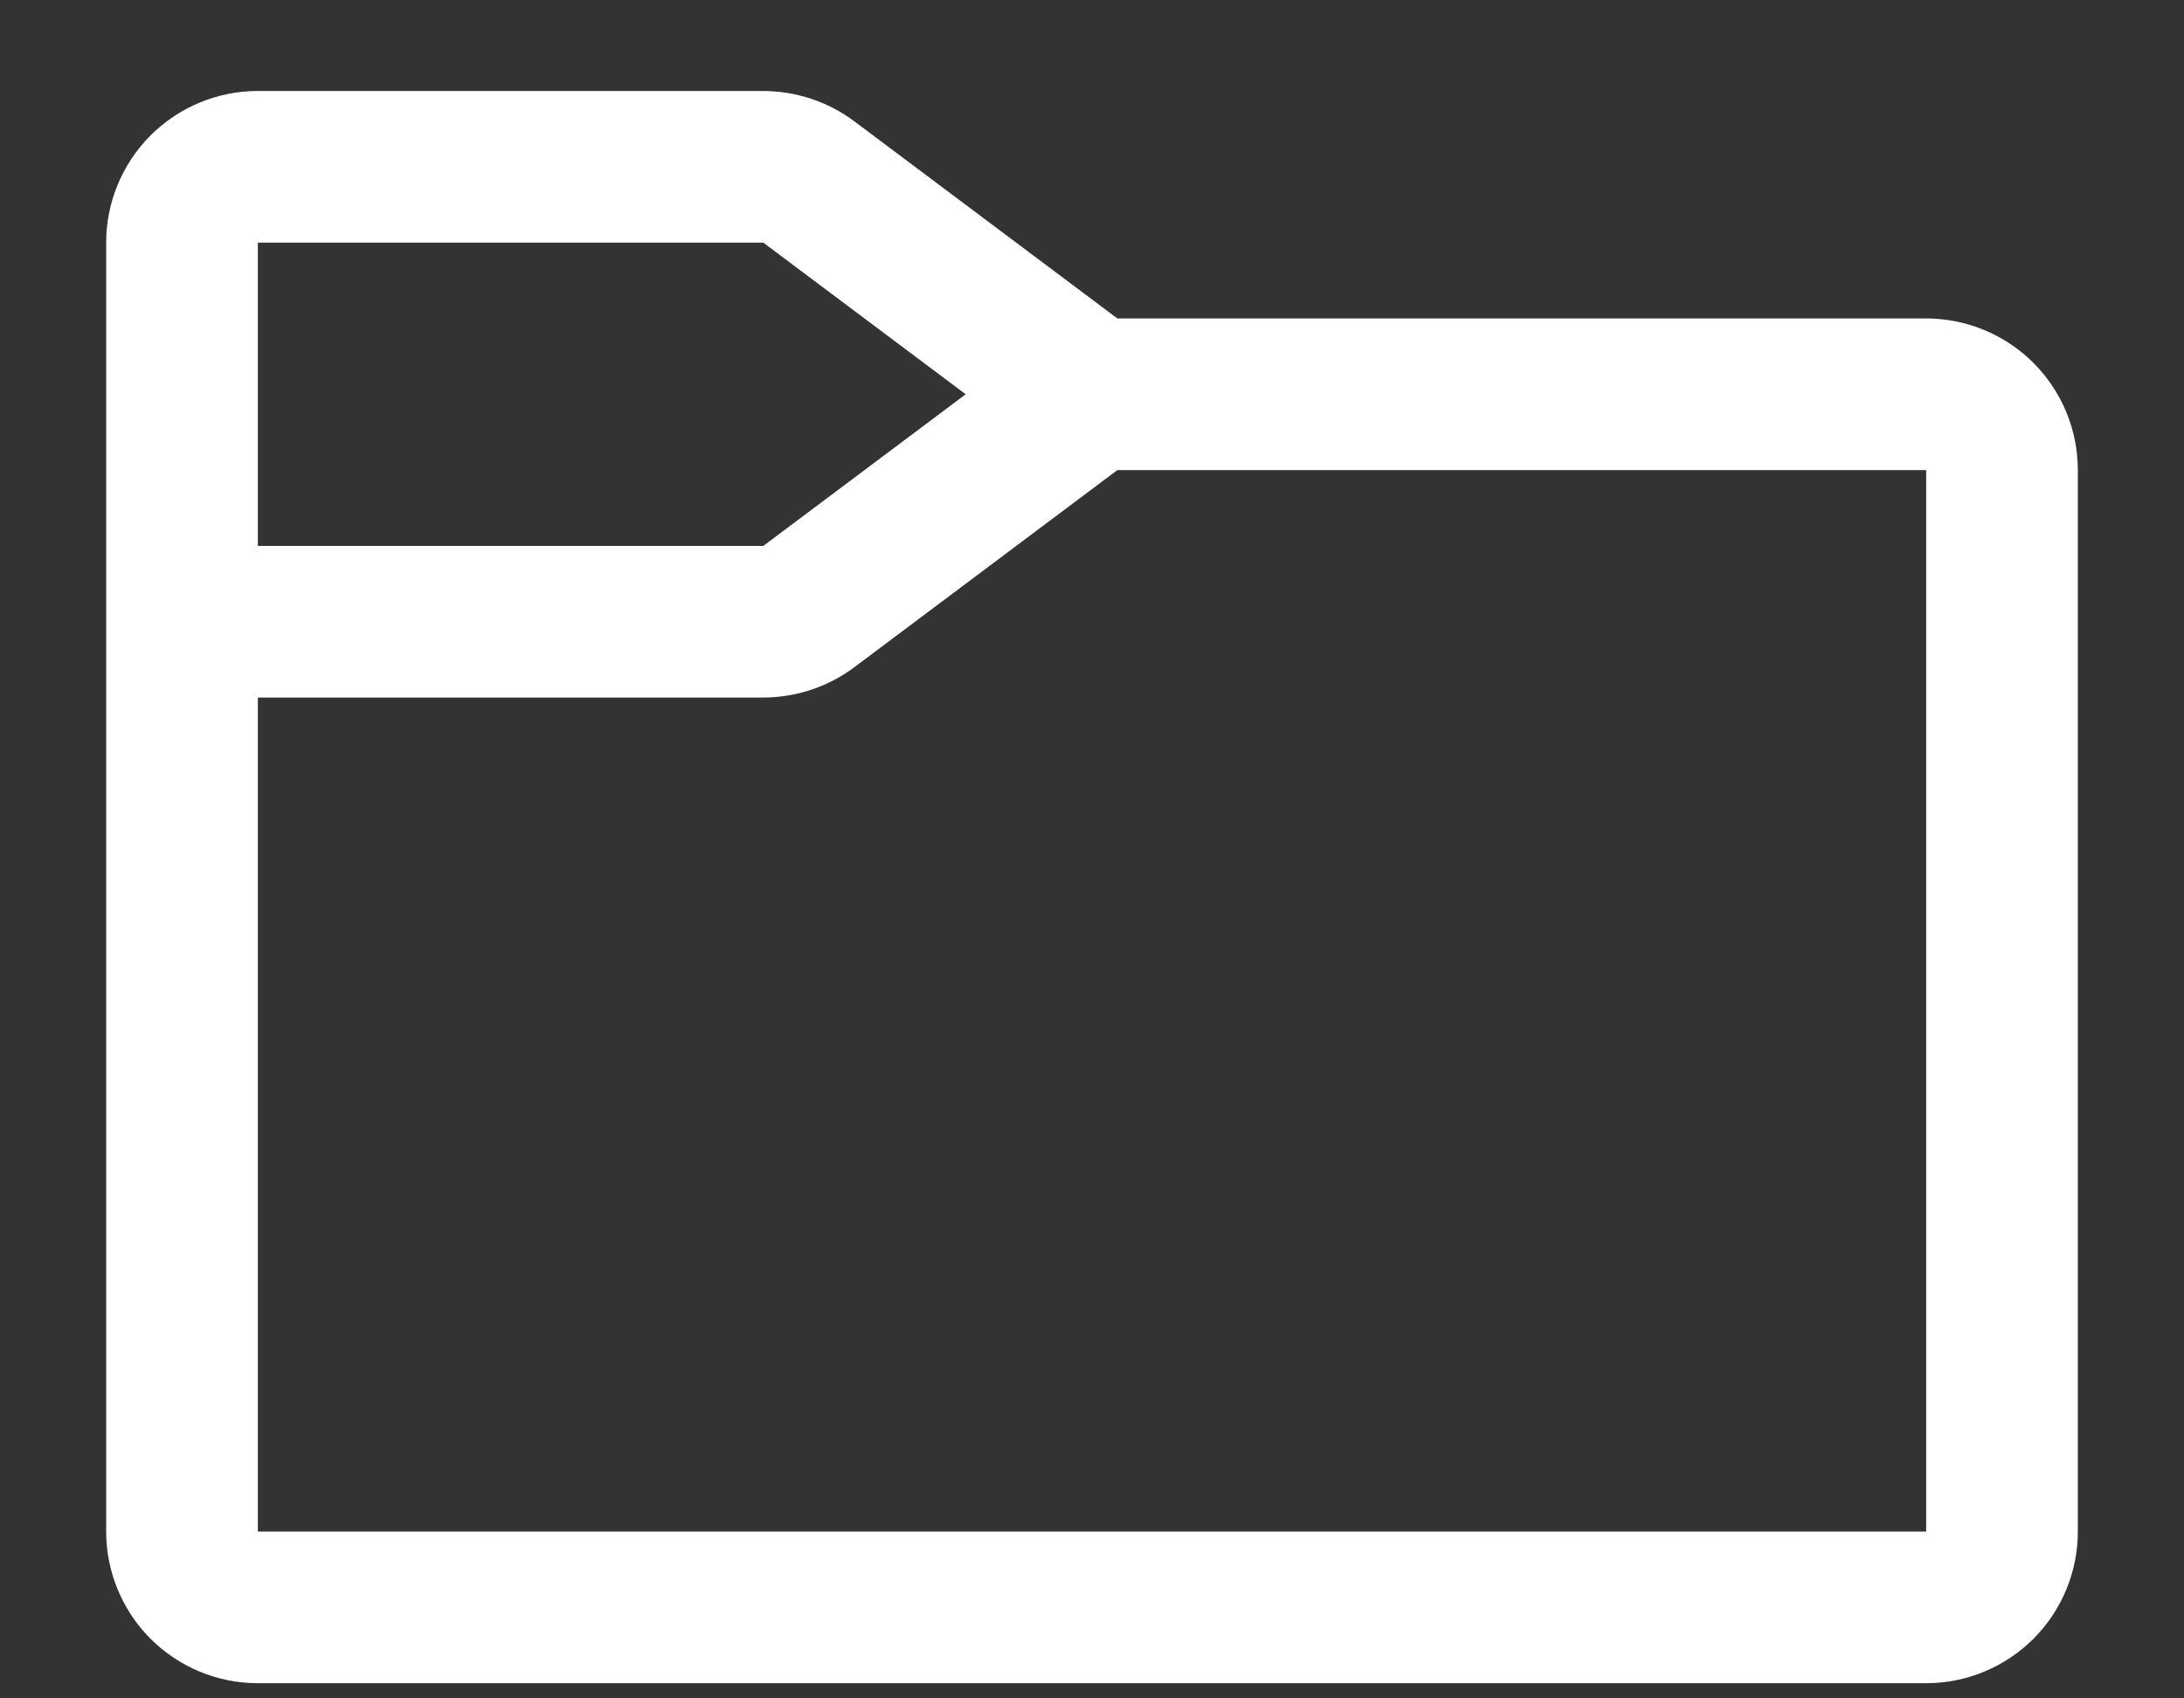 <svg width="18" height="14" viewBox="0 0 18 14" fill="none" xmlns="http://www.w3.org/2000/svg">
<rect x="0" y="0" width="18" height="14" fill="#333333" stroke="none"/>
<path d="M15.875 2.625H9.209L7.041 1C6.825 0.838 6.562 0.751 6.291 0.75H2.125C1.793 0.75 1.476 0.882 1.241 1.116C1.007 1.351 0.875 1.668 0.875 2V12.625C0.875 12.957 1.007 13.274 1.241 13.509C1.476 13.743 1.793 13.875 2.125 13.875H15.875C16.206 13.875 16.524 13.743 16.759 13.509C16.993 13.274 17.125 12.957 17.125 12.625V3.875C17.125 3.543 16.993 3.226 16.759 2.991C16.524 2.757 16.206 2.625 15.875 2.625ZM2.125 2H6.291L7.959 3.25L6.291 4.5H2.125V2ZM15.875 12.625H2.125V5.75H6.291C6.562 5.749 6.825 5.662 7.041 5.5L9.209 3.875H15.875V12.625Z" fill="white"/>
</svg>

